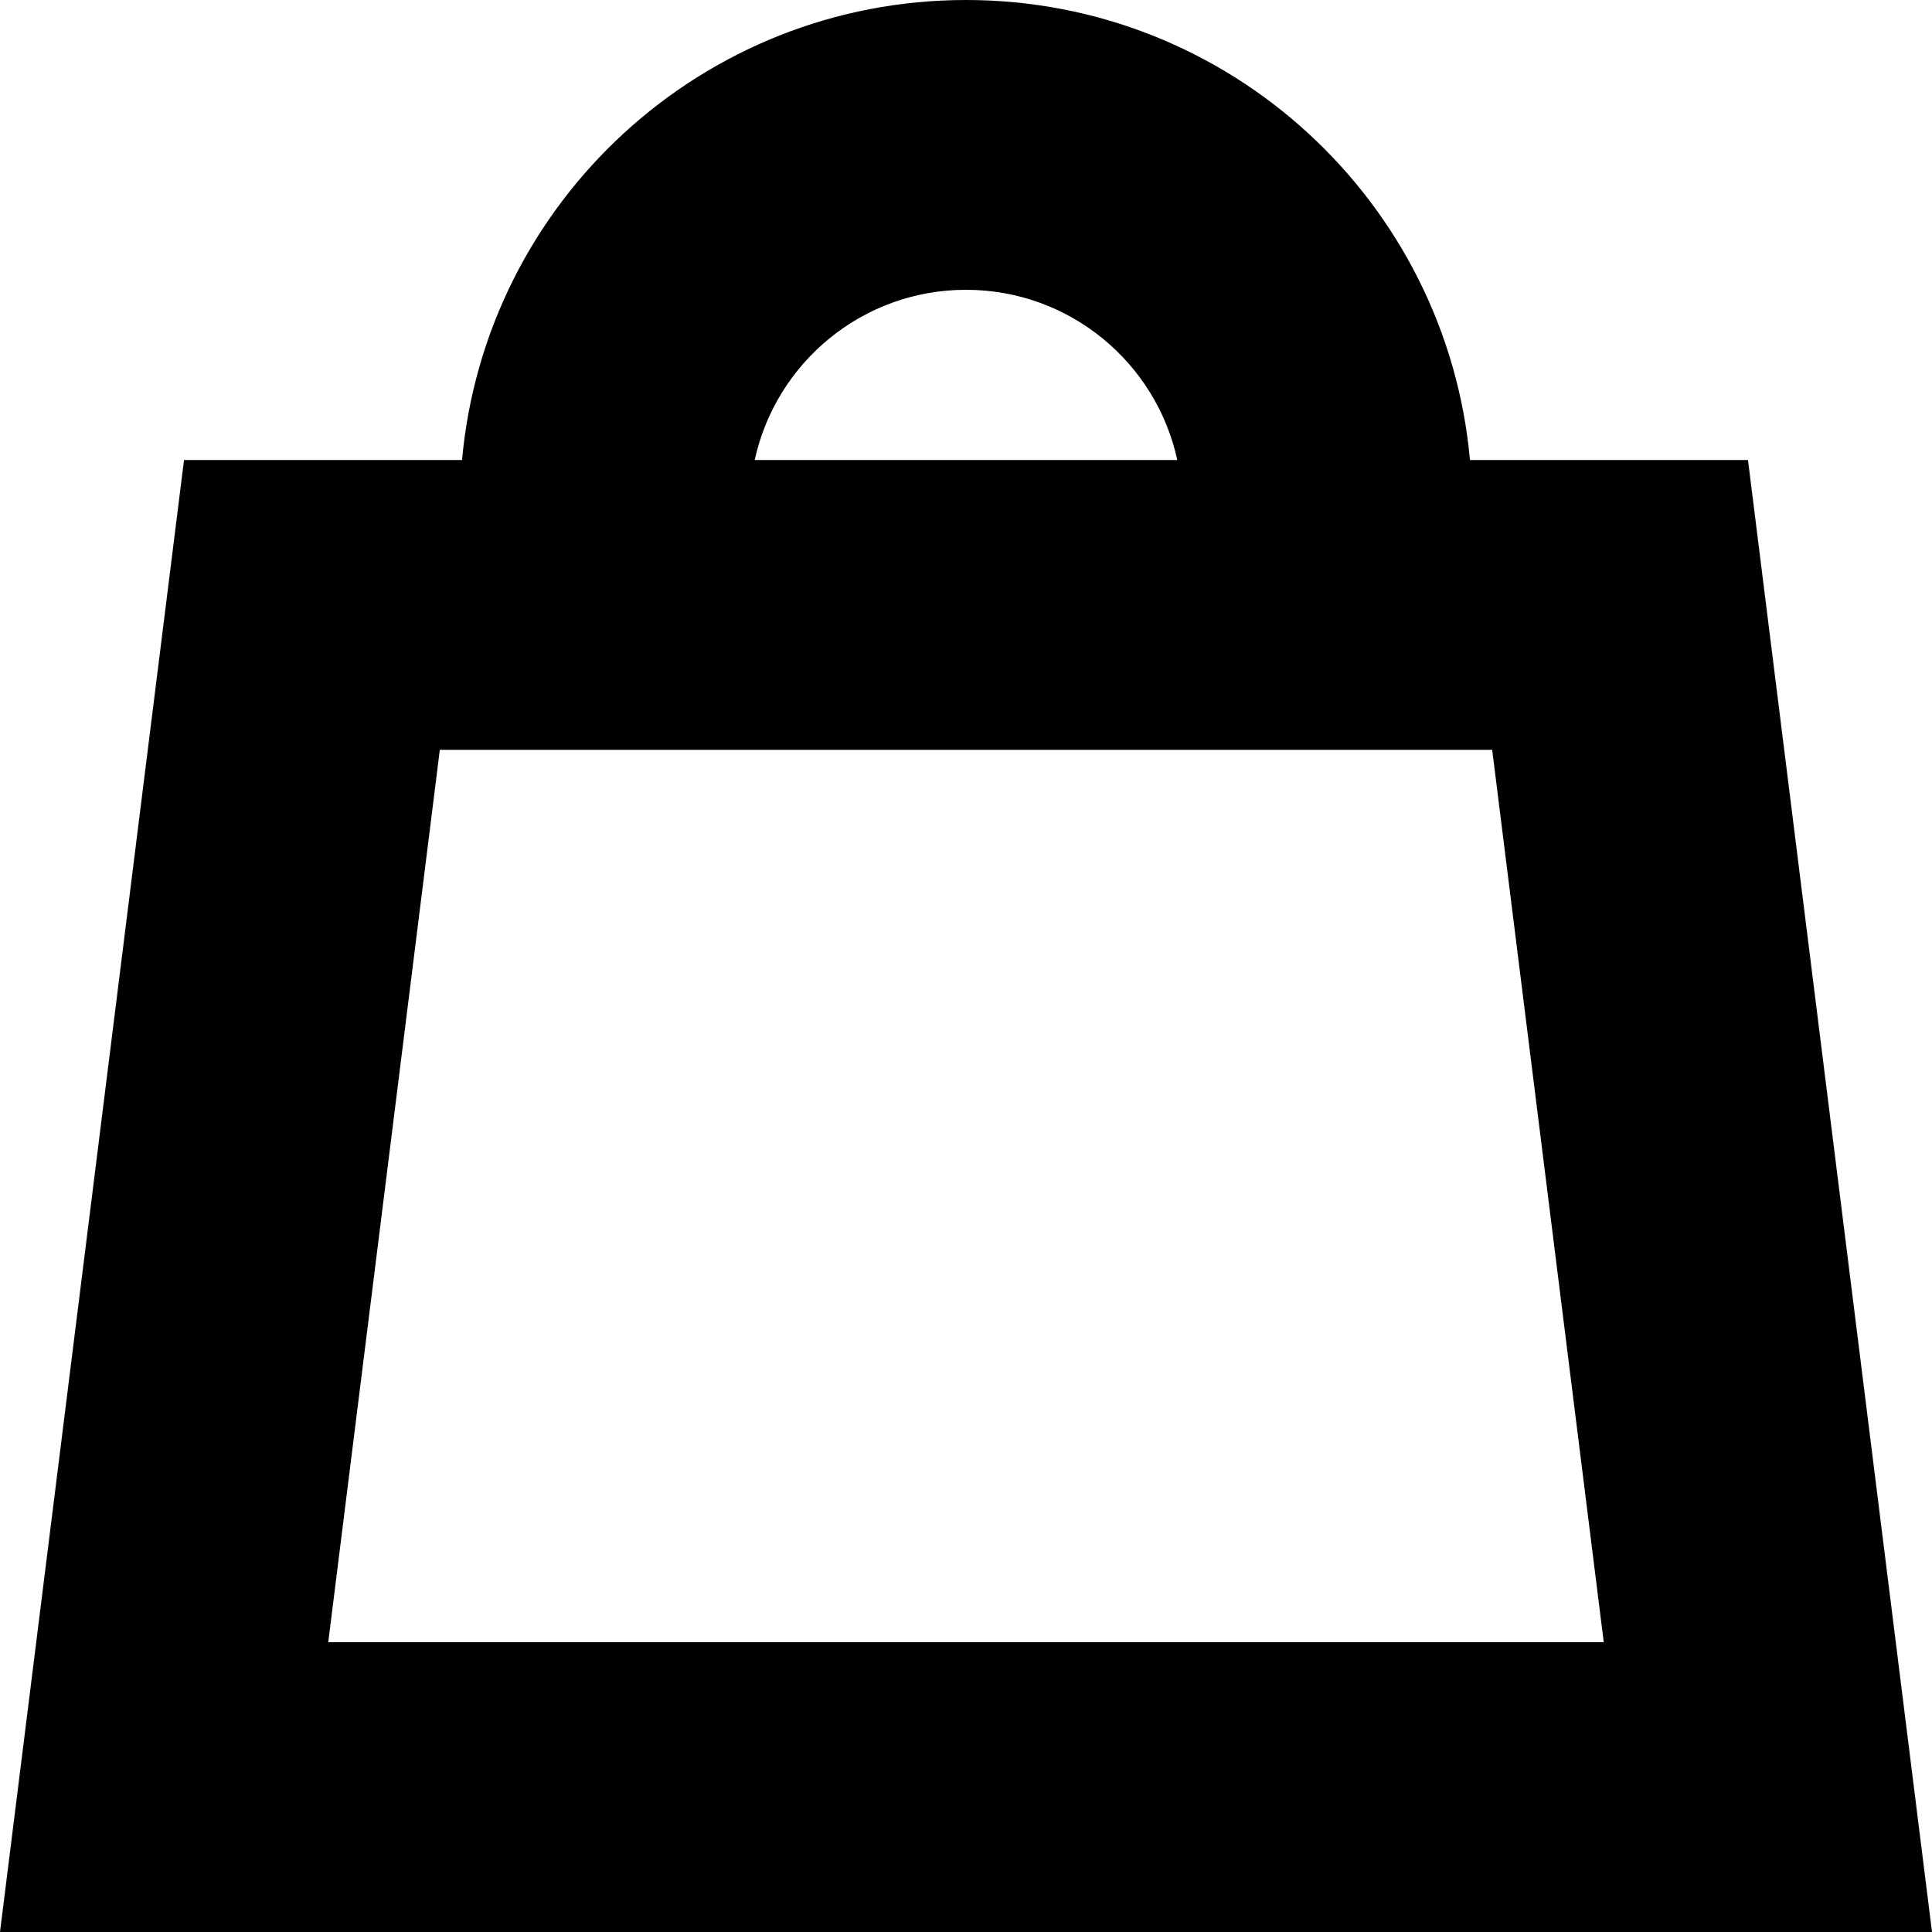 <svg width="20" height="20" viewBox="0 0 20 20" fill="none" xmlns="http://www.w3.org/2000/svg">
<path fill-rule="evenodd" clip-rule="evenodd" d="M15.217 4.762H18.095L19.625 17L20 20H16.977H3.023H0L0.375 17L1.905 4.762H4.783C5.024 2.092 7.268 0 10 0C12.732 0 14.976 2.092 15.217 4.762ZM12.187 4.762C11.969 3.755 11.073 3 10 3C8.927 3 8.031 3.755 7.813 4.762H12.187ZM16.602 17H3.398L4.553 7.762H15.447L16.602 17Z" fill="black"/>
</svg>
